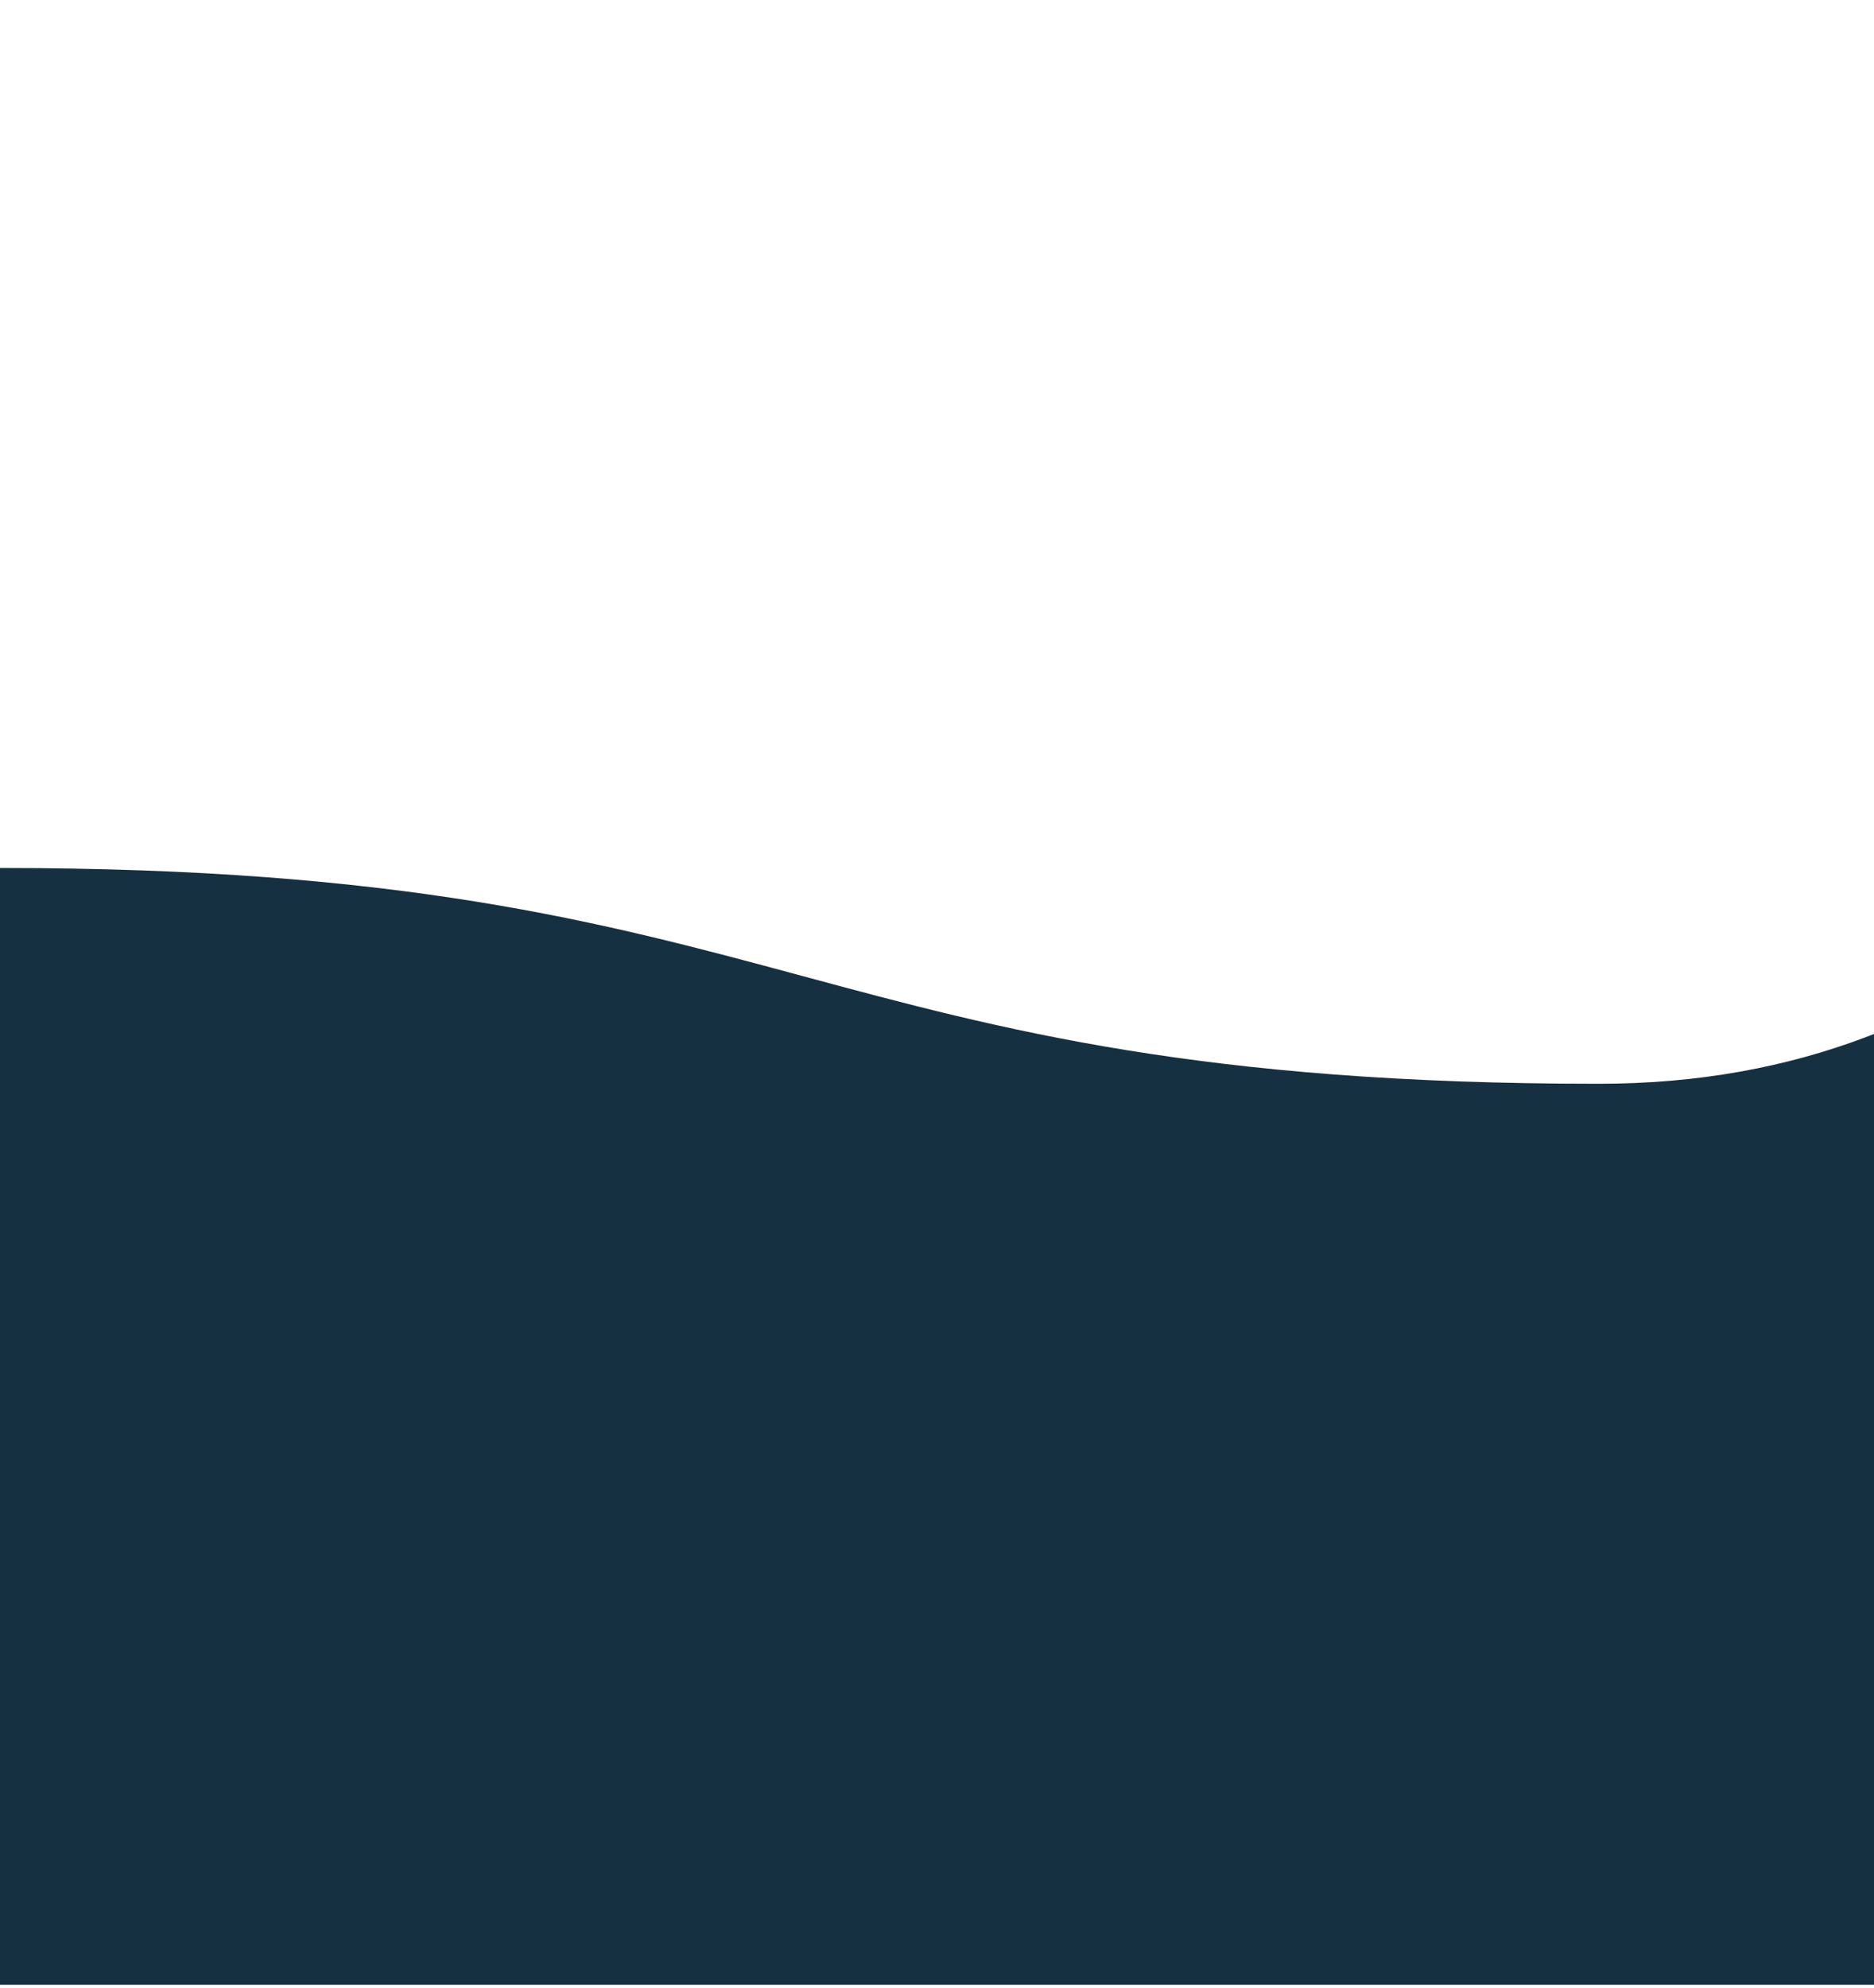<svg width="315" height="334" viewBox="0 0 315 334" fill="none" xmlns="http://www.w3.org/2000/svg">
<path d="M807.299 221.936C941.052 221.936 941.052 194.05 1076 194.05V333.478H807.299H538.597H268.701H0V145.838C134.948 145.838 134.948 182.099 268.701 182.099C403.649 182.099 403.649 0.843 538.597 0.843C672.351 0.843 672.351 221.936 807.299 221.936Z" fill="#153040"/>
</svg>
